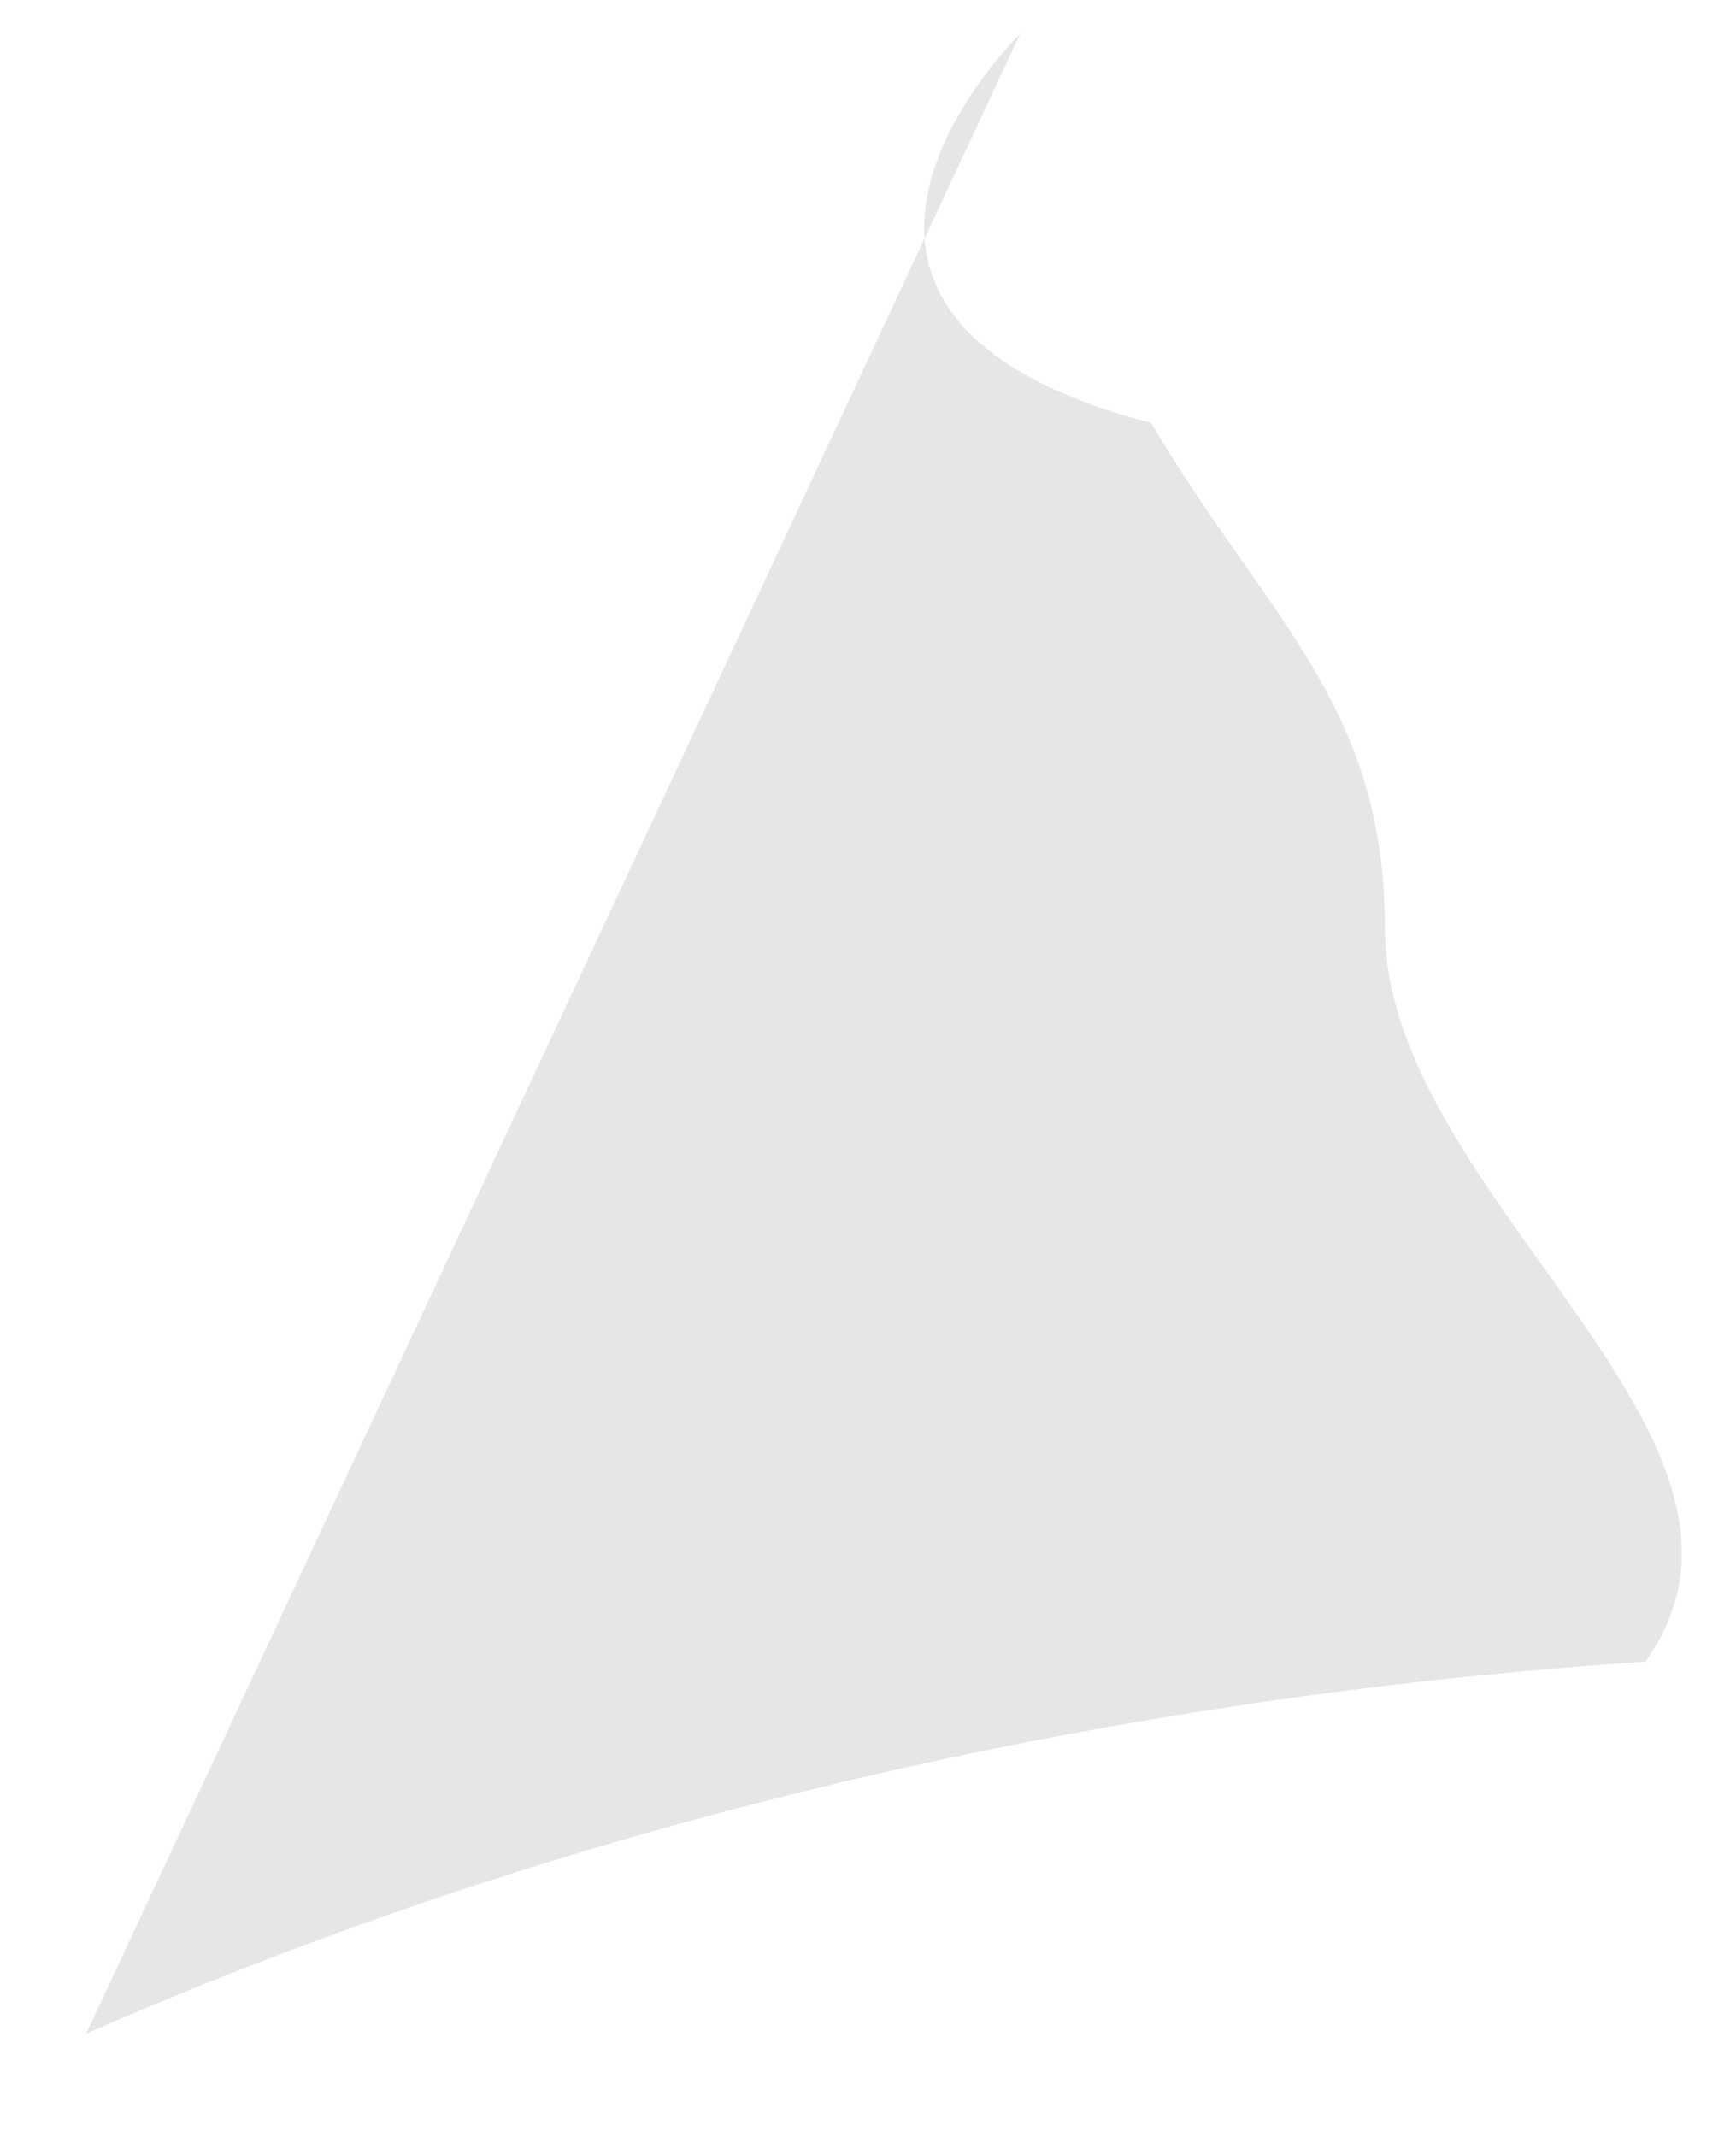 <?xml version="1.0" encoding="UTF-8" standalone="no"?><svg width='13' height='16' viewBox='0 0 13 16' fill='none' xmlns='http://www.w3.org/2000/svg'>
<path opacity='0.1' d='M0.645 15.227C4.192 13.67 8.185 12.717 12.321 12.441C13.521 10.774 10.371 8.958 10.371 6.951C10.371 5.269 9.483 4.629 8.621 3.167C5.492 2.35 7.64 0.252 7.64 0.252L0.645 15.227Z' fill='black'/>
</svg>
